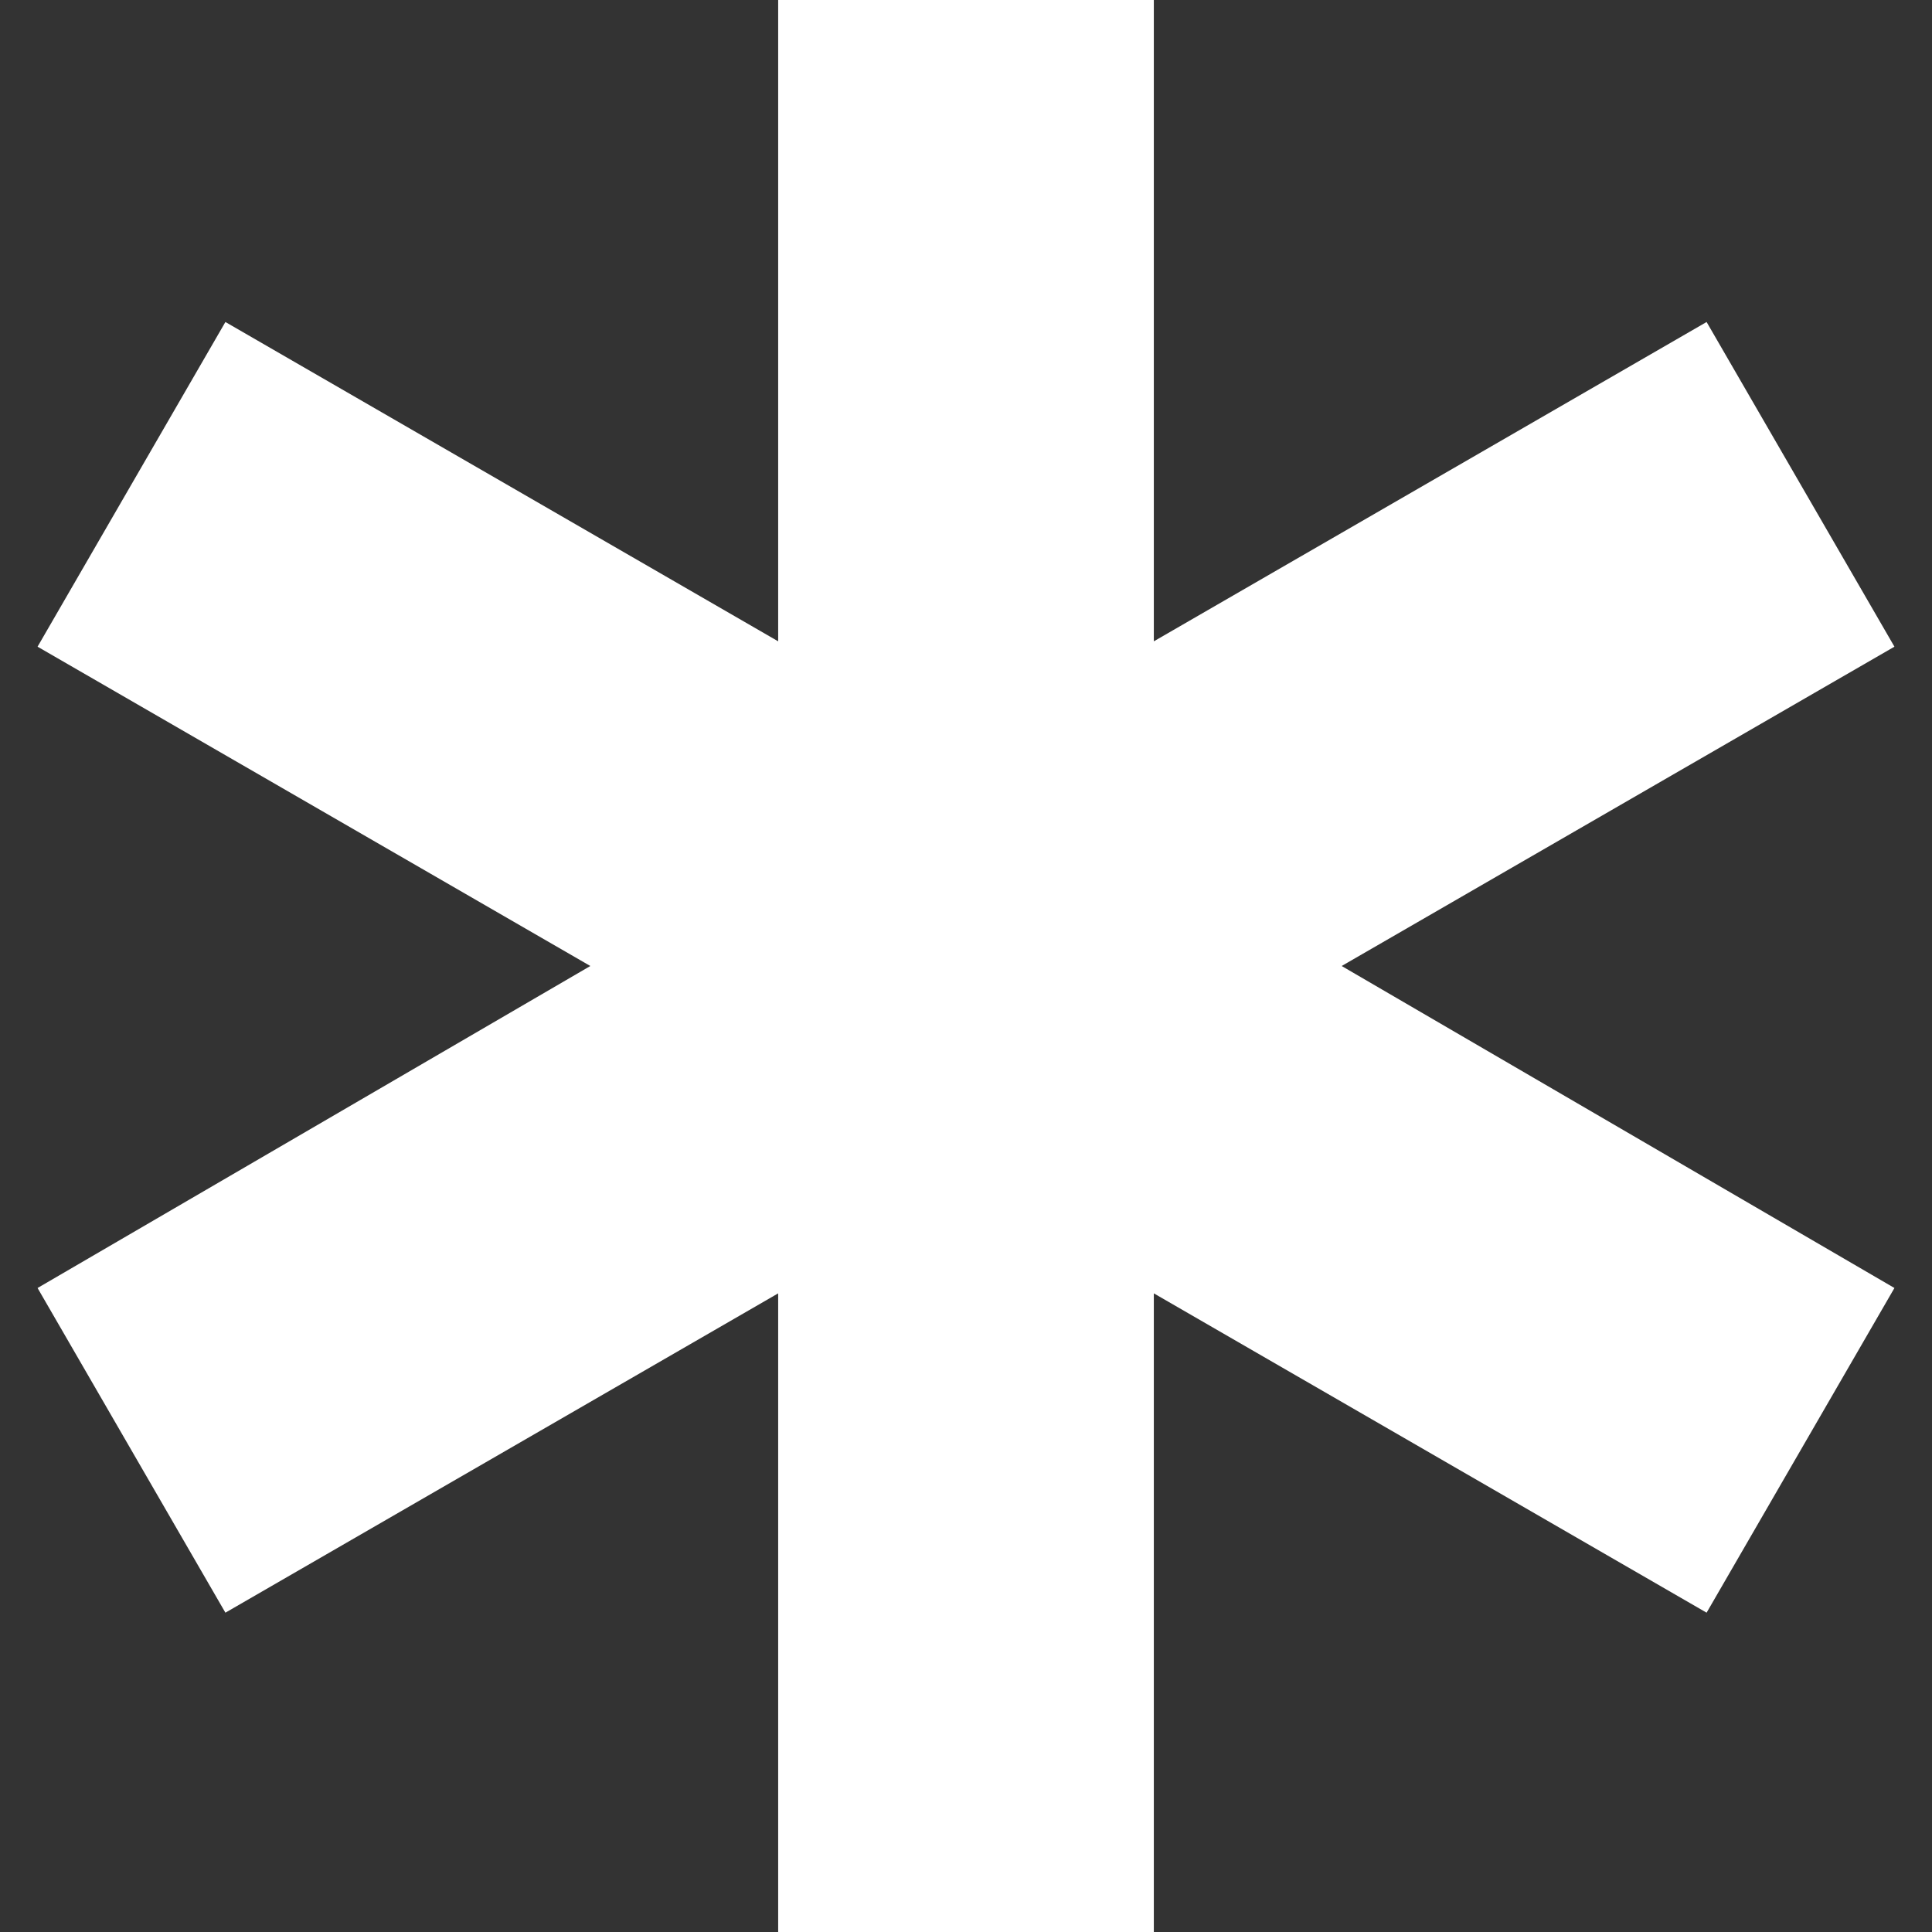 <svg width="18" height="18" viewBox="0 0 18 18" fill="none" xmlns="http://www.w3.org/2000/svg">
<rect x="0" y="0" width="18" height="18" fill="#333333" stroke="none"/>
<path d="M7.25 18V12.05L2.1 15.025L0.35 12L5.5 9L0.35 6.025L2.1 3L7.25 5.975V0H10.75V5.975L15.9 3L17.65 6.025L12.5 9L17.65 12L15.9 15.025L10.75 12.05V18H7.25Z" fill="white"/>
</svg>
